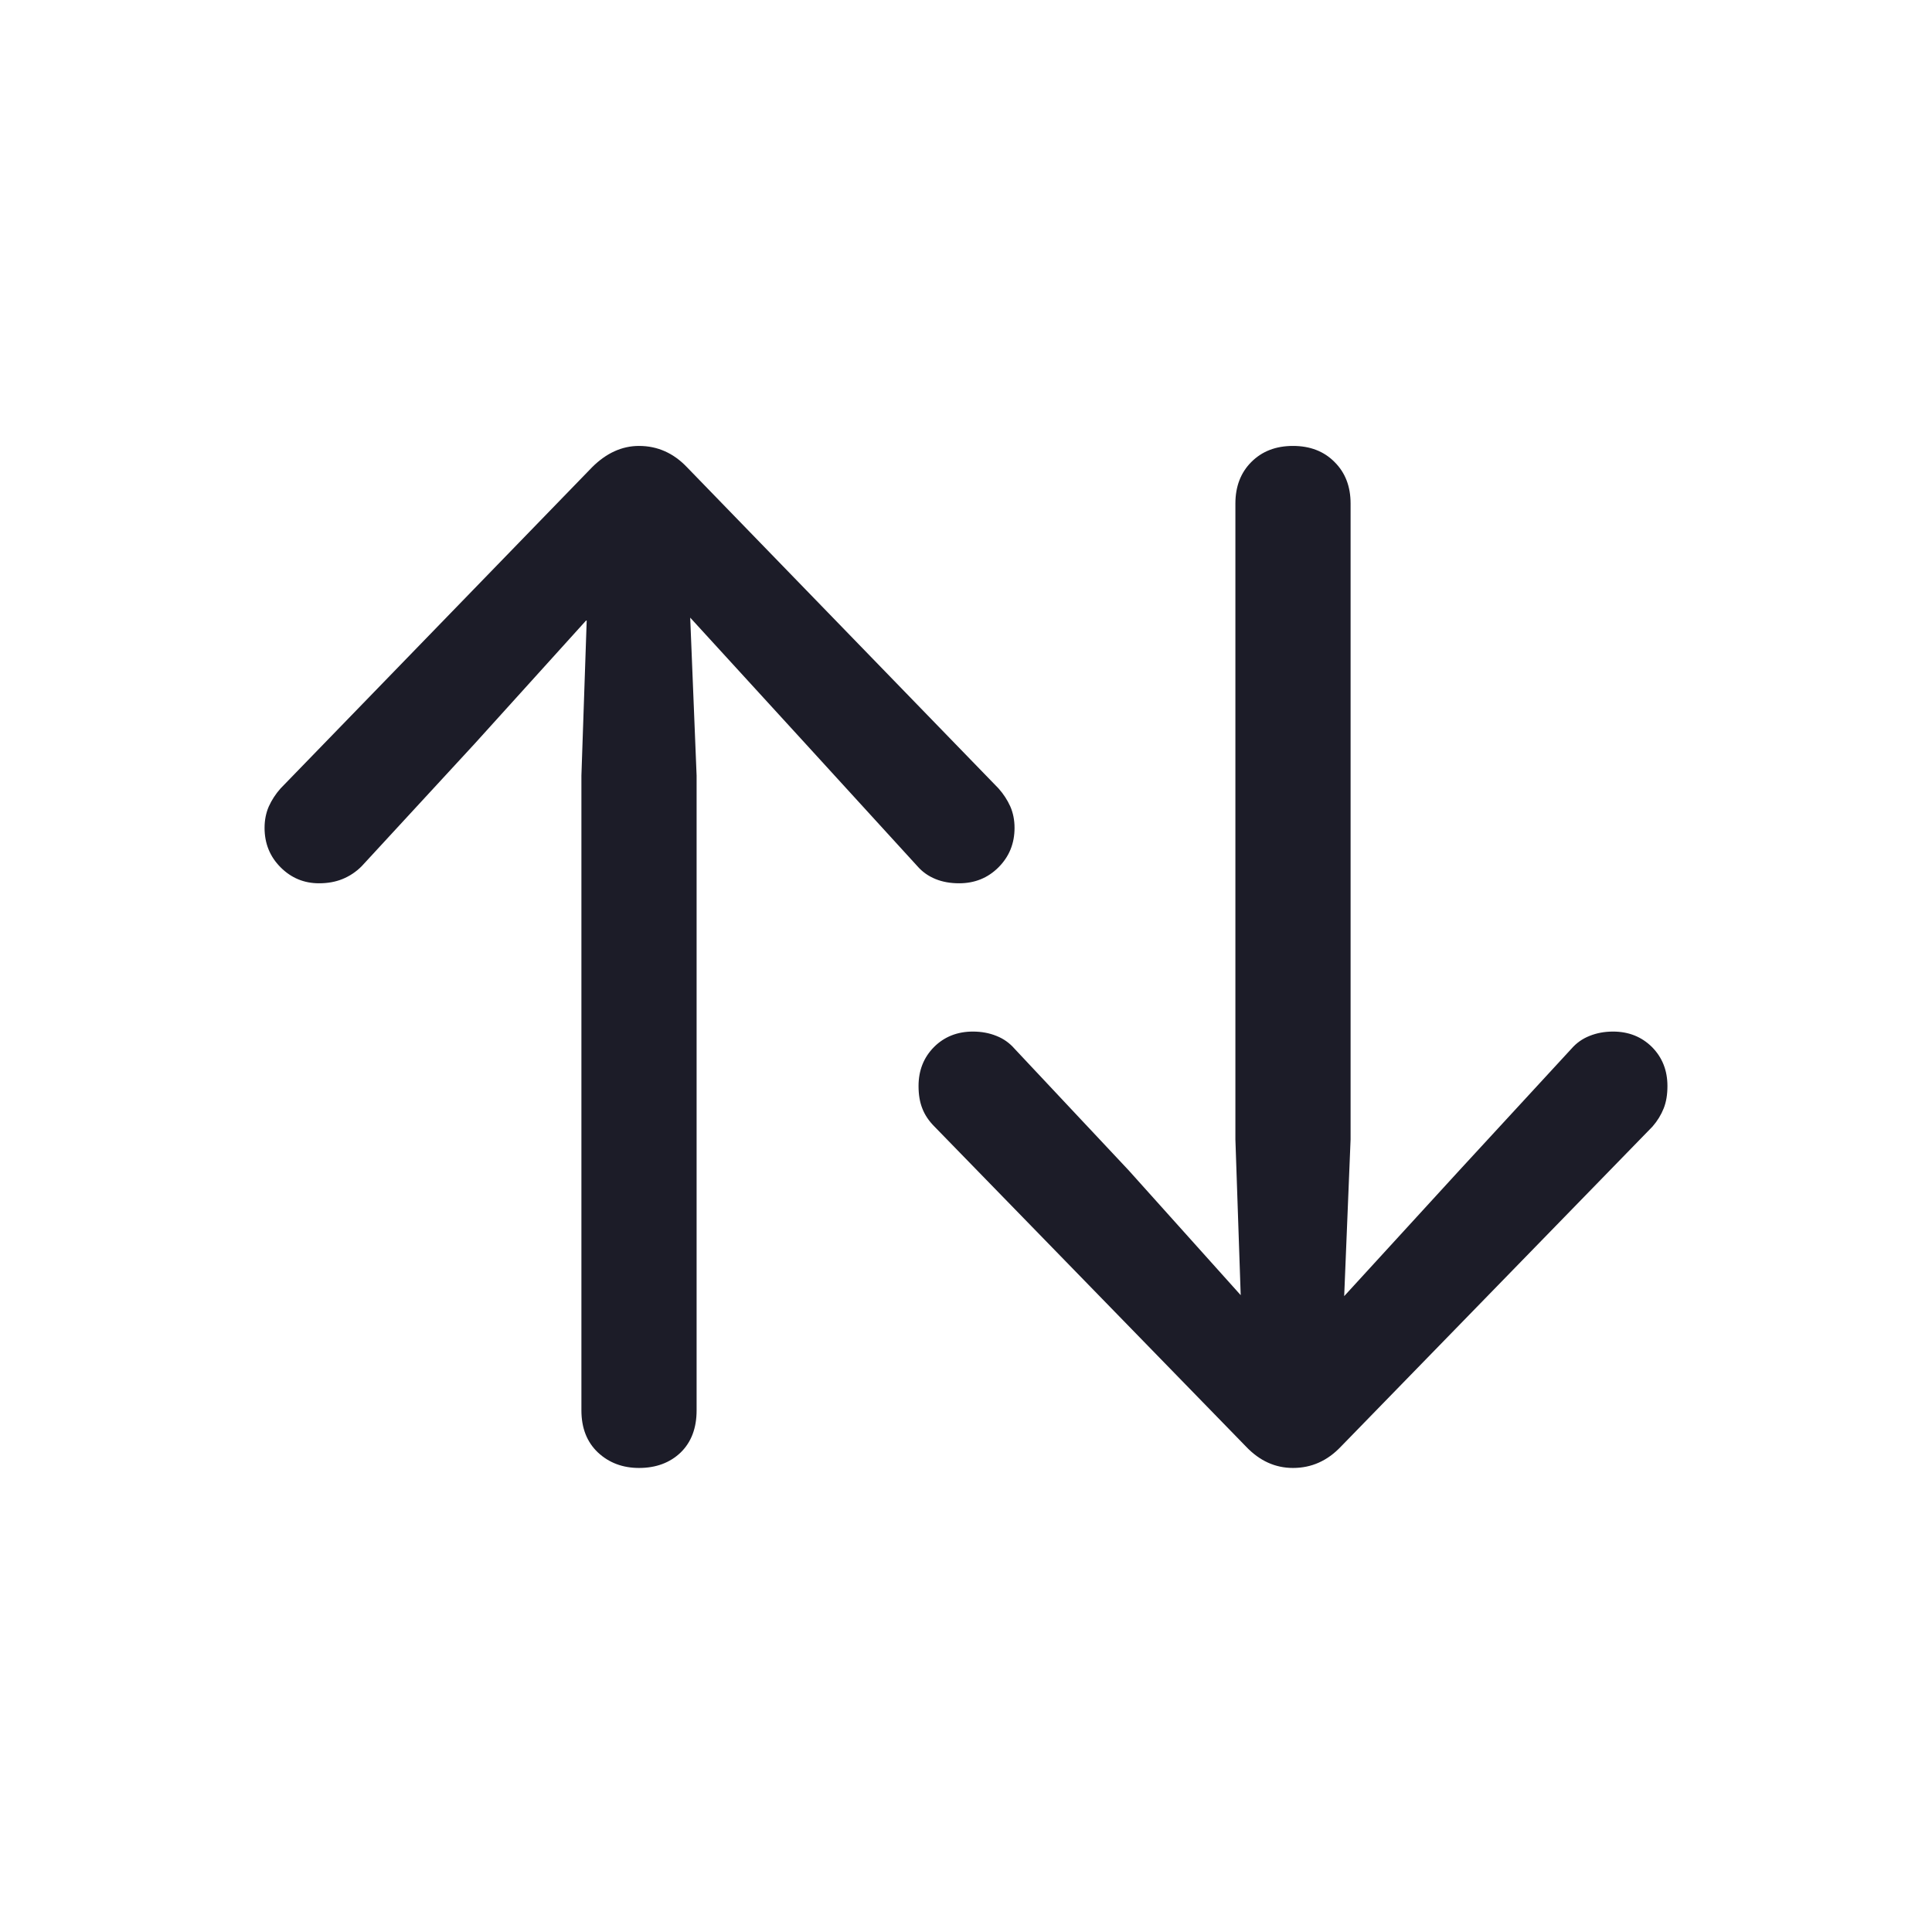 <svg width="16" height="16" viewBox="0 0 16 16" fill="none" xmlns="http://www.w3.org/2000/svg">
<path d="M5.292 12.157C5.433 12.157 5.548 12.114 5.637 12.029C5.725 11.943 5.769 11.827 5.769 11.68V6.423L5.716 5.115L6.67 6.158L7.598 7.174C7.639 7.221 7.689 7.256 7.748 7.28C7.807 7.304 7.872 7.315 7.943 7.315C8.072 7.315 8.181 7.271 8.269 7.183C8.358 7.094 8.402 6.985 8.402 6.856C8.402 6.791 8.39 6.732 8.367 6.679C8.343 6.626 8.311 6.576 8.269 6.529L5.69 3.87C5.578 3.752 5.445 3.693 5.292 3.693C5.151 3.693 5.021 3.752 4.903 3.87L2.324 6.529C2.282 6.576 2.25 6.626 2.226 6.679C2.203 6.732 2.191 6.791 2.191 6.856C2.191 6.985 2.235 7.094 2.324 7.183C2.412 7.271 2.518 7.315 2.642 7.315C2.712 7.315 2.777 7.304 2.836 7.28C2.895 7.256 2.948 7.221 2.995 7.174L3.932 6.158L4.859 5.133L4.815 6.423V11.68C4.815 11.827 4.861 11.943 4.952 12.029C5.043 12.114 5.157 12.157 5.292 12.157ZM10.708 12.157C10.861 12.157 10.993 12.098 11.105 11.98L13.685 9.33C13.726 9.283 13.757 9.232 13.778 9.179C13.799 9.126 13.809 9.065 13.809 8.994C13.809 8.864 13.766 8.757 13.681 8.671C13.595 8.586 13.488 8.543 13.358 8.543C13.288 8.543 13.223 8.555 13.164 8.579C13.105 8.602 13.055 8.638 13.014 8.685L12.086 9.692L11.132 10.734L11.185 9.436V4.17C11.185 4.029 11.141 3.914 11.052 3.826C10.964 3.737 10.849 3.693 10.708 3.693C10.566 3.693 10.452 3.737 10.363 3.826C10.275 3.914 10.231 4.029 10.231 4.17V9.436L10.275 10.726L9.347 9.692L8.402 8.685C8.361 8.638 8.311 8.602 8.252 8.579C8.193 8.555 8.128 8.543 8.057 8.543C7.928 8.543 7.82 8.586 7.735 8.671C7.65 8.757 7.607 8.864 7.607 8.994C7.607 9.065 7.617 9.126 7.638 9.179C7.658 9.232 7.692 9.283 7.739 9.33L10.319 11.98C10.431 12.098 10.561 12.157 10.708 12.157Z" fill="#1C1C28"/>
</svg>

